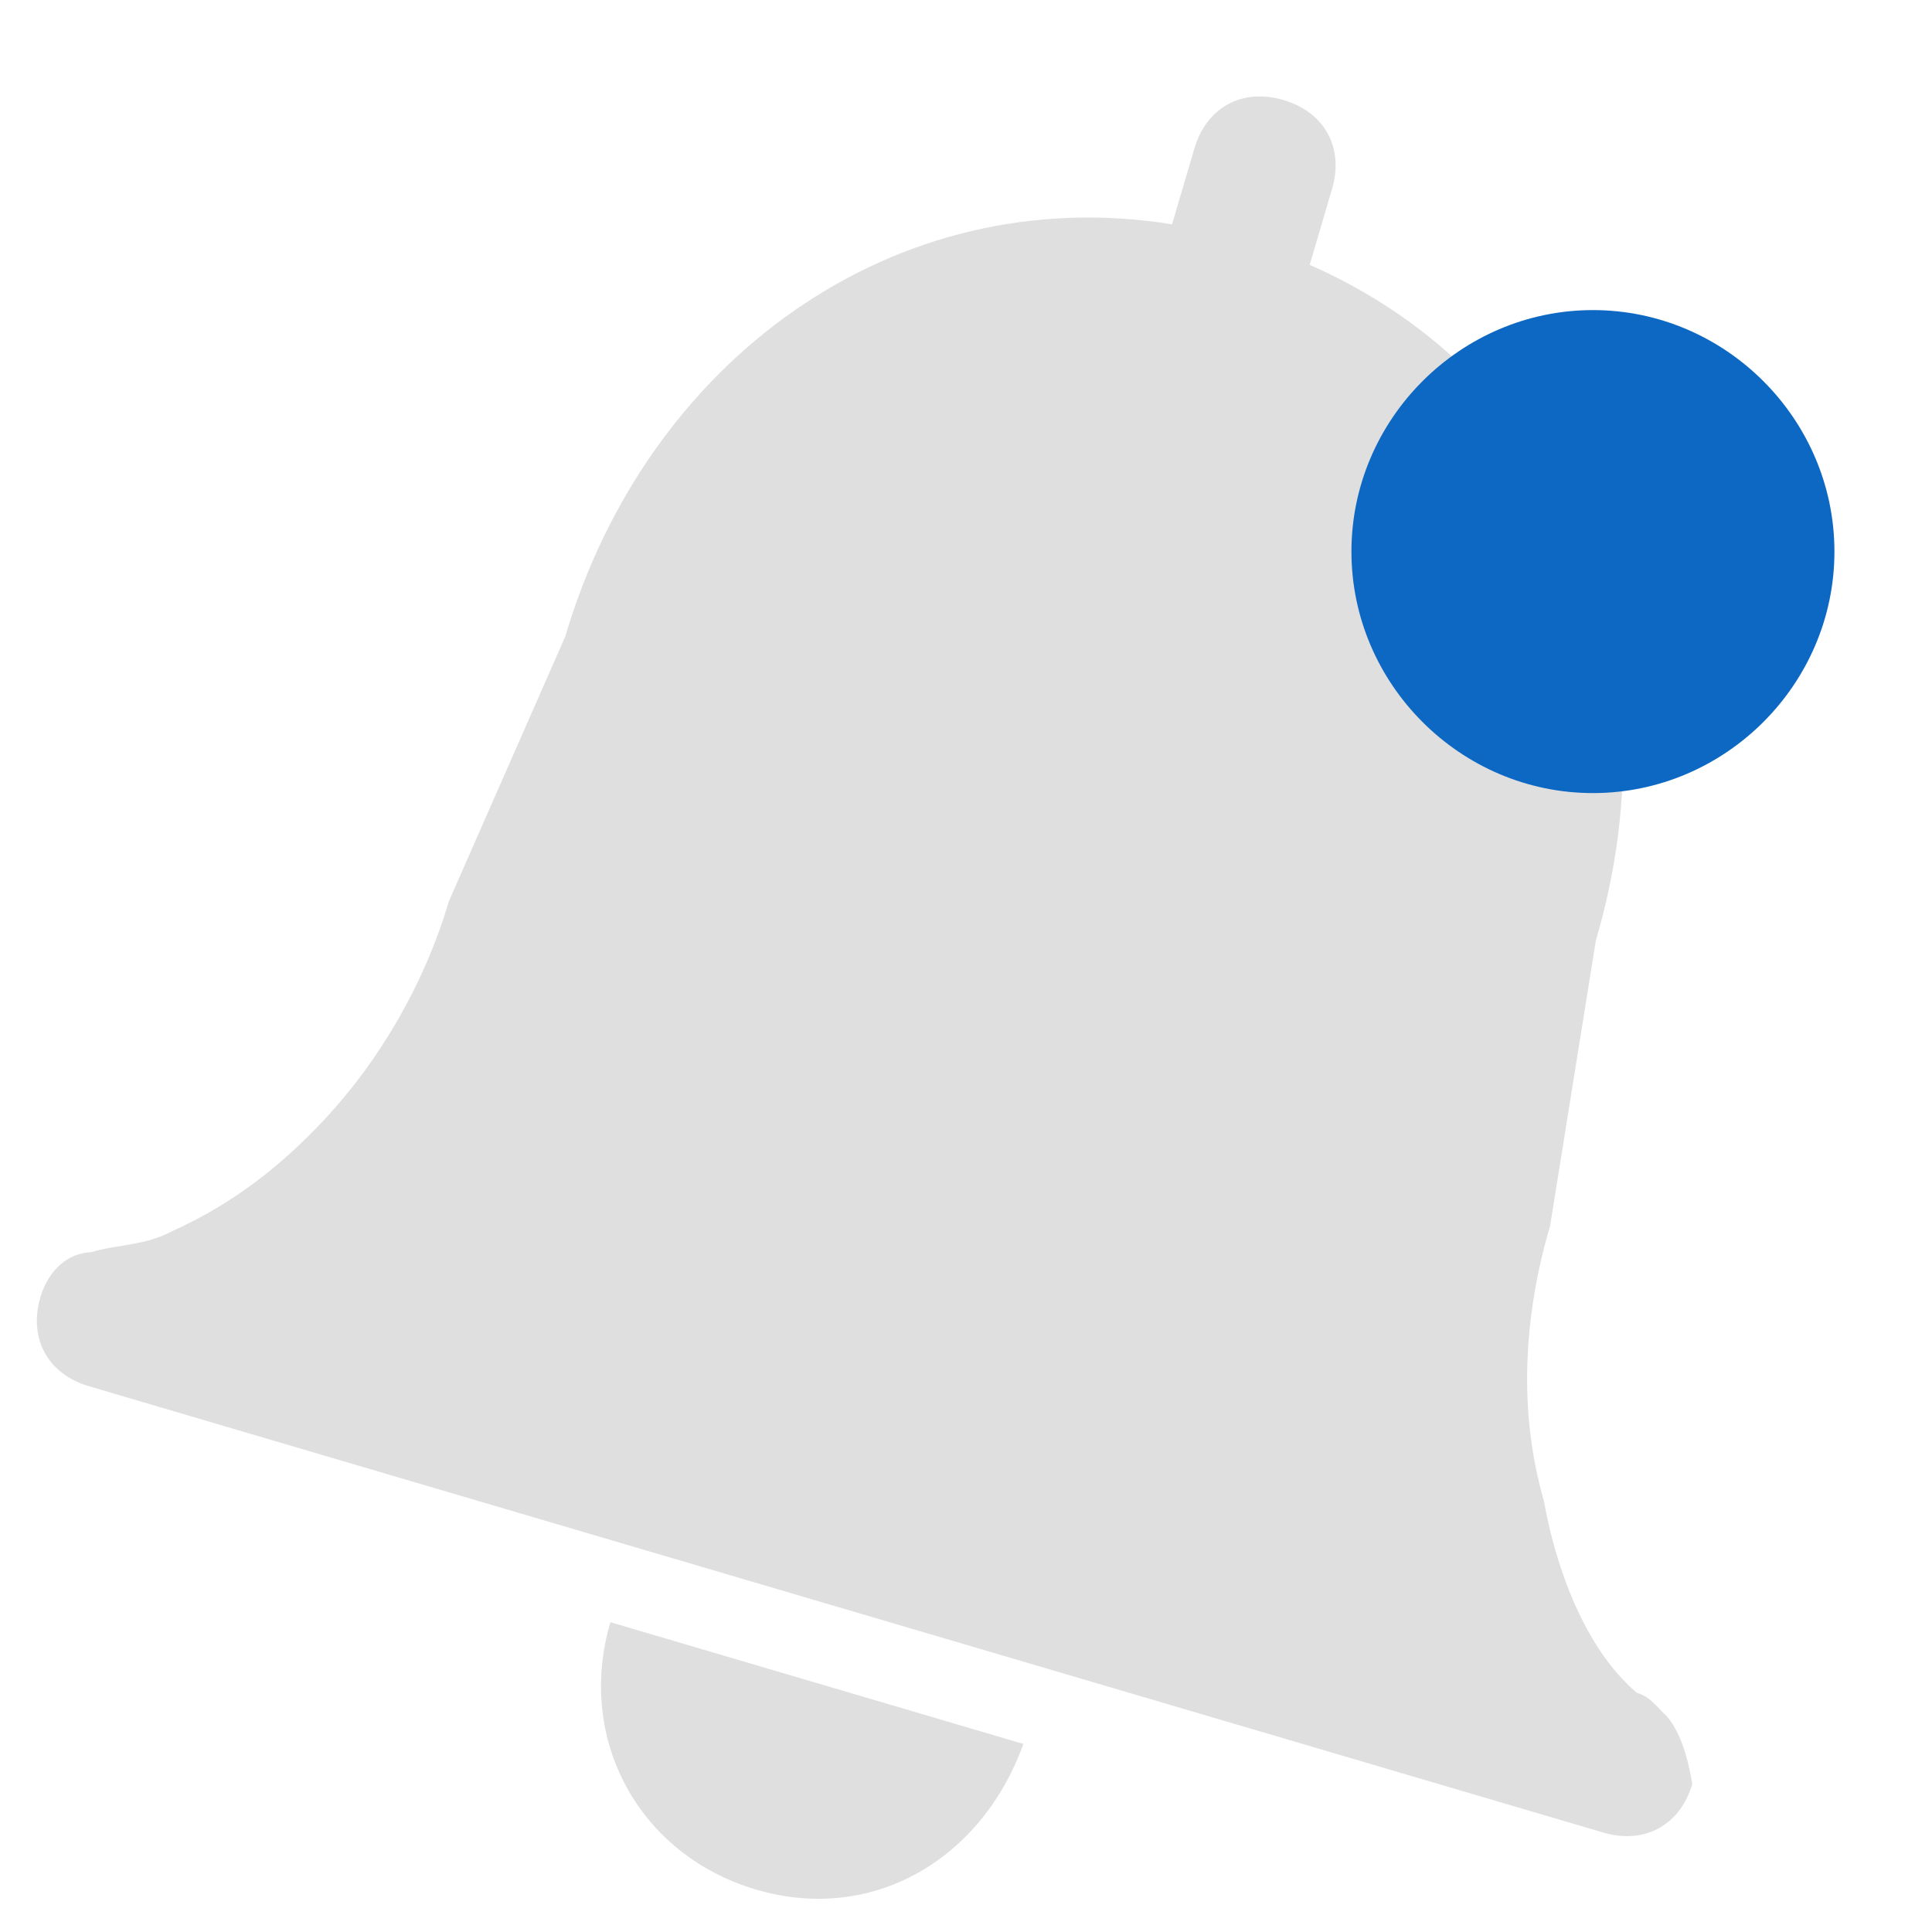 <svg style="clip-rule:evenodd;fill-rule:evenodd;stroke-linejoin:round;stroke-miterlimit:2" version="1.1" viewBox="0 0 16 16" xmlns="http://www.w3.org/2000/svg">
 <g transform="matrix(.57 .168 -.168 .57 -249.375 -344.541)">
  <path d="m587 456.785c-0.1 1.7-1.3 3-3 3s-3-1.3-3-3h6zm8.5-2.9c-0.2-0.1-0.3-0.2-0.5-0.2-0.9-0.4-1.6-1.4-2-2.2-0.7-1.1-1-2.4-1-3.7l-0.513-4c0-4.1-2.587-7.4-6.487-7.9v-1.1c0-0.6-0.4-1-1-1s-1 0.4-1 1v1.1c-3.9 0.5-6.487 3.9-6.487 7.9l-0.513 4c0 1.2-0.3 2.4-0.8 3.4-0.4 0.8-0.9 1.5-1.6 2.1-0.3 0.3-0.7 0.4-1 0.6-0.3 0.1-0.5 0.4-0.5 0.8 0 0.6 0.4 1 1 1h22c0.6 0 1-0.4 1-1-0.1-0.2-0.3-0.6-0.6-0.8z" style="fill:rgb(223,223,223)"/>
 </g>
 <g transform="translate(-.808 1.568)">
  <path d="m16 3c0 1.097-0.903 2-2 2s-2-0.903-2-2 0.903-2 2-2 2 0.903 2 2z" style="fill-rule:nonzero;fill:rgb(13,104,195)"/>
 </g>
</svg>

